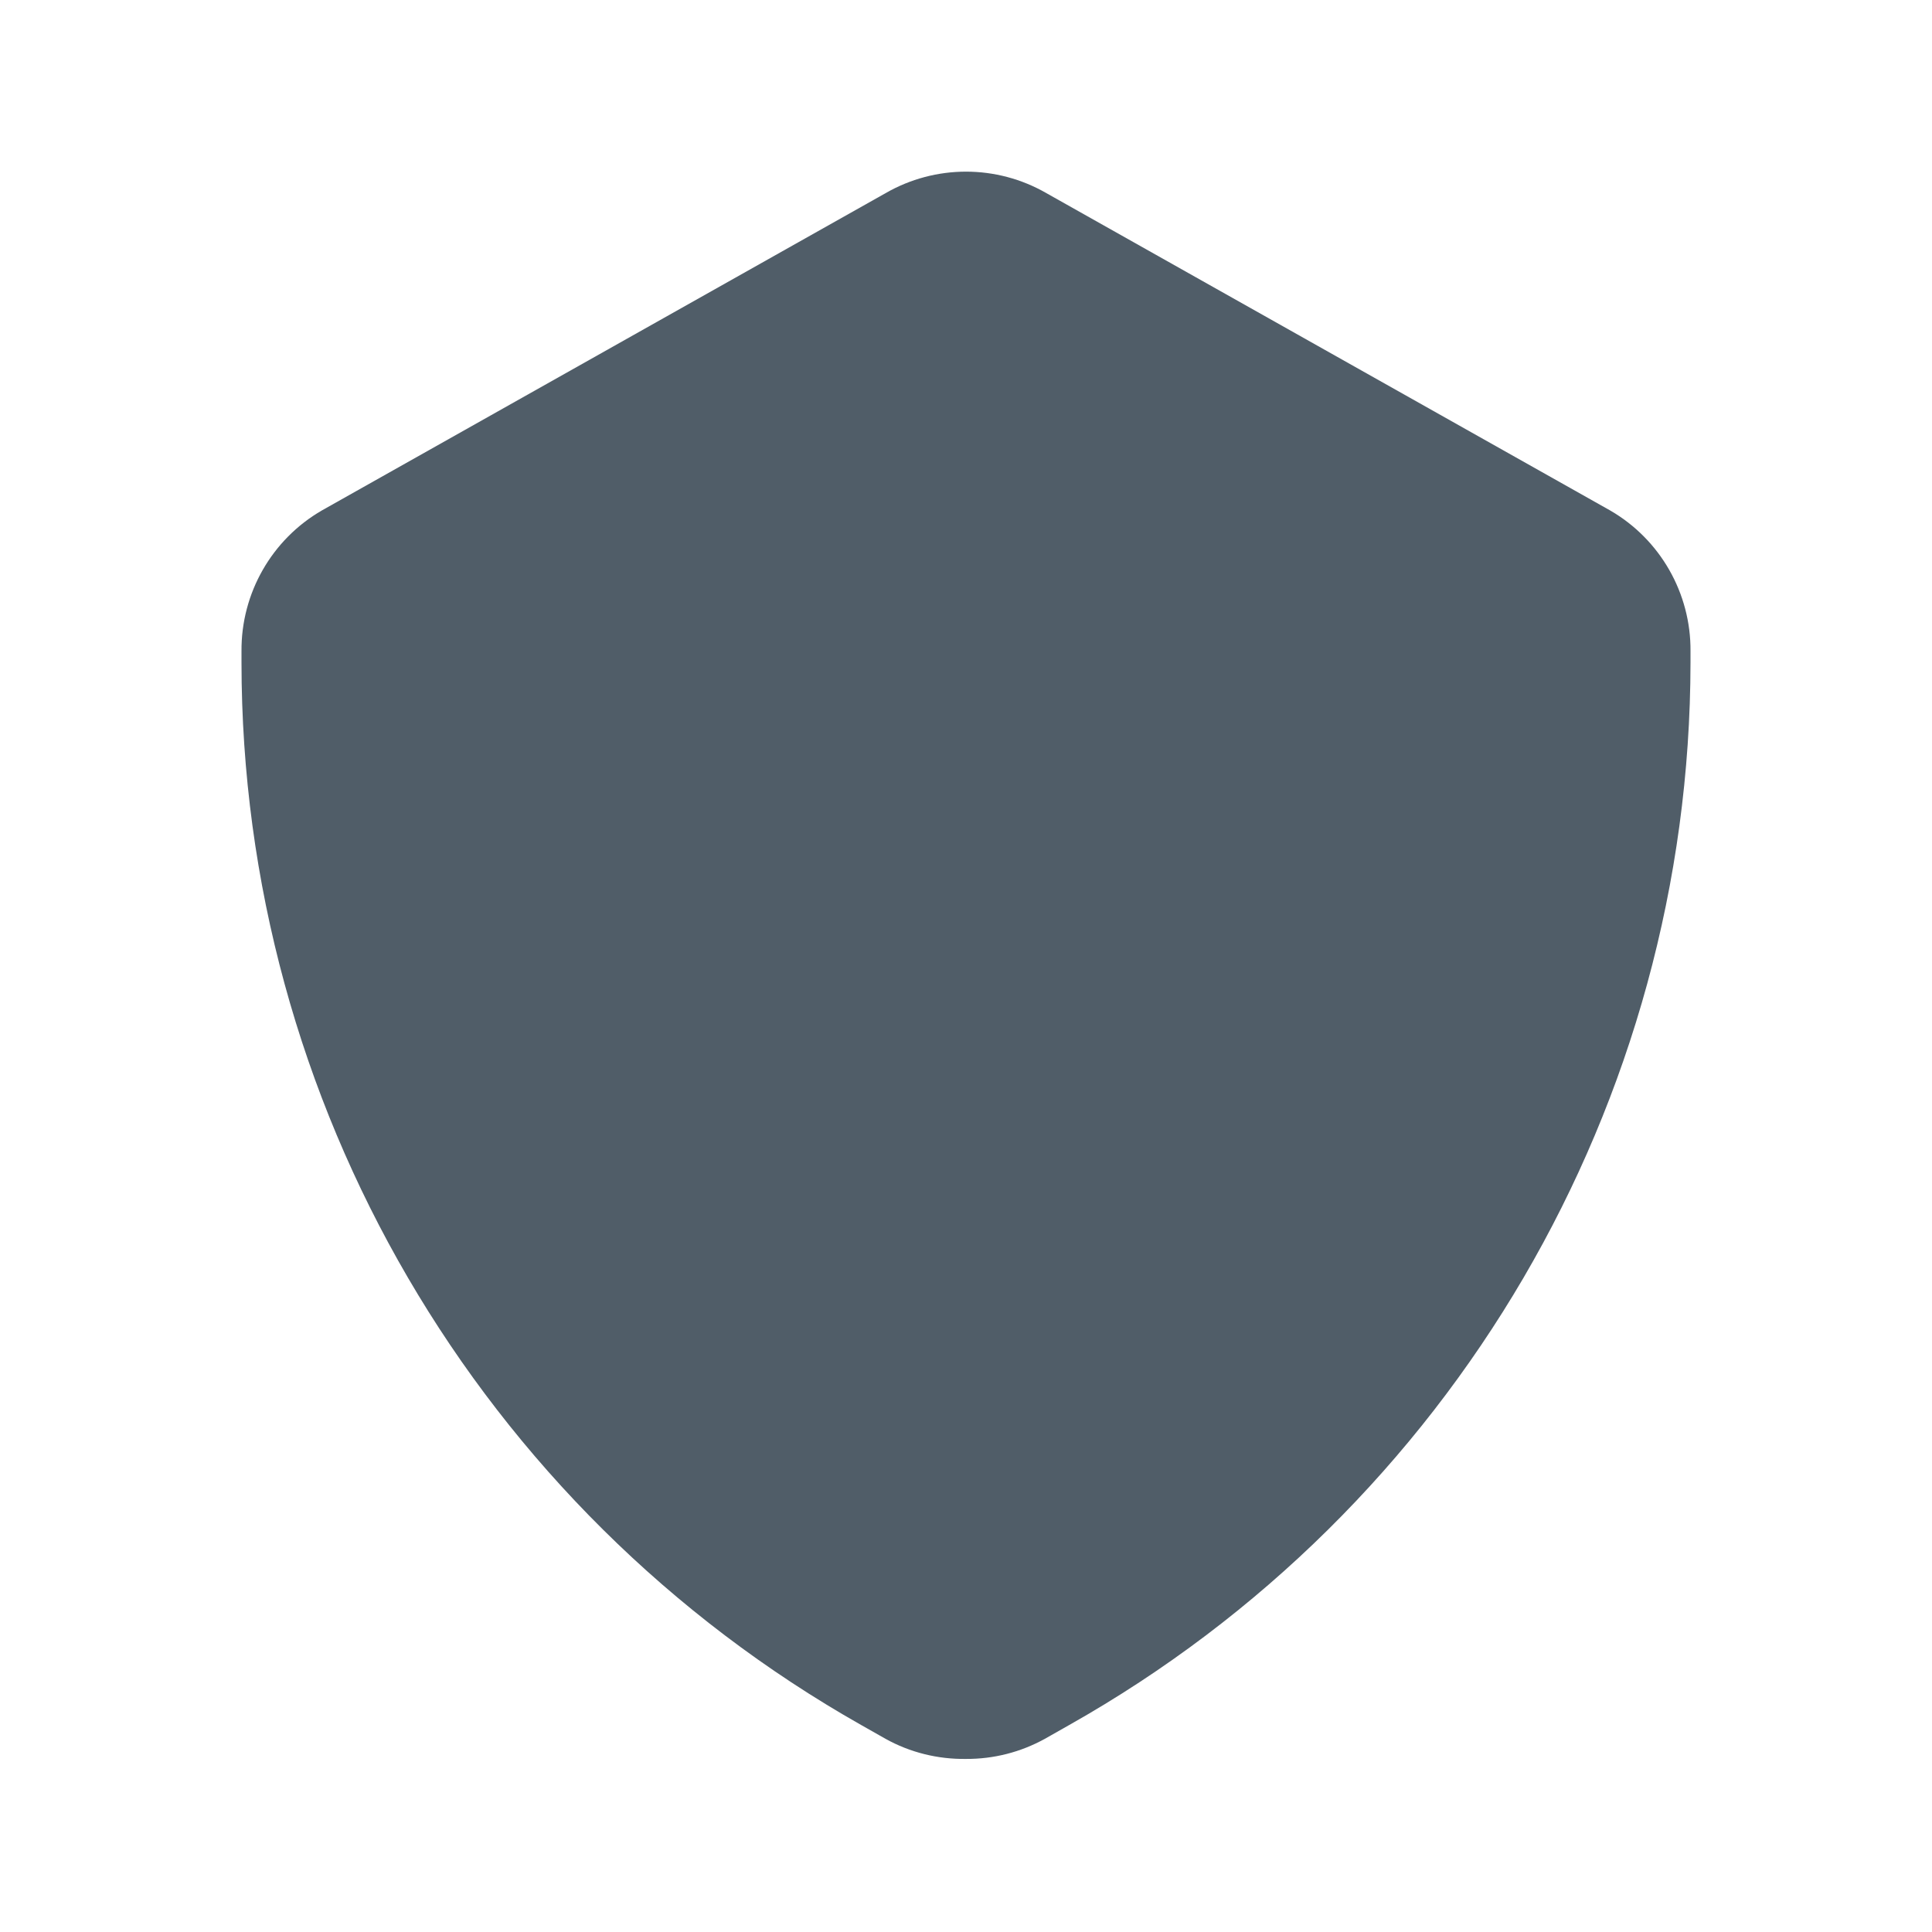 <svg xmlns="http://www.w3.org/2000/svg" width="24" height="24" viewBox="0 0 24 24">
    <g fill="none" fill-rule="evenodd">
        <g fill="#505D68">
            <path d="M12 21.85c-.35.005-.694-.08-1-.25l-.3-.17C5.943 18.738 3.001 13.696 3 8.23v-.14c-.006-.72.376-1.39 1-1.75l7-3.94c.619-.357 1.381-.357 2 0l7 3.94c.624.36 1.006 1.03 1 1.75v.14c-.005 5.47-2.955 10.514-7.72 13.2l-.3.17c-.3.166-.637.252-.98.25z"/>
        </g>
    </g>
</svg>
